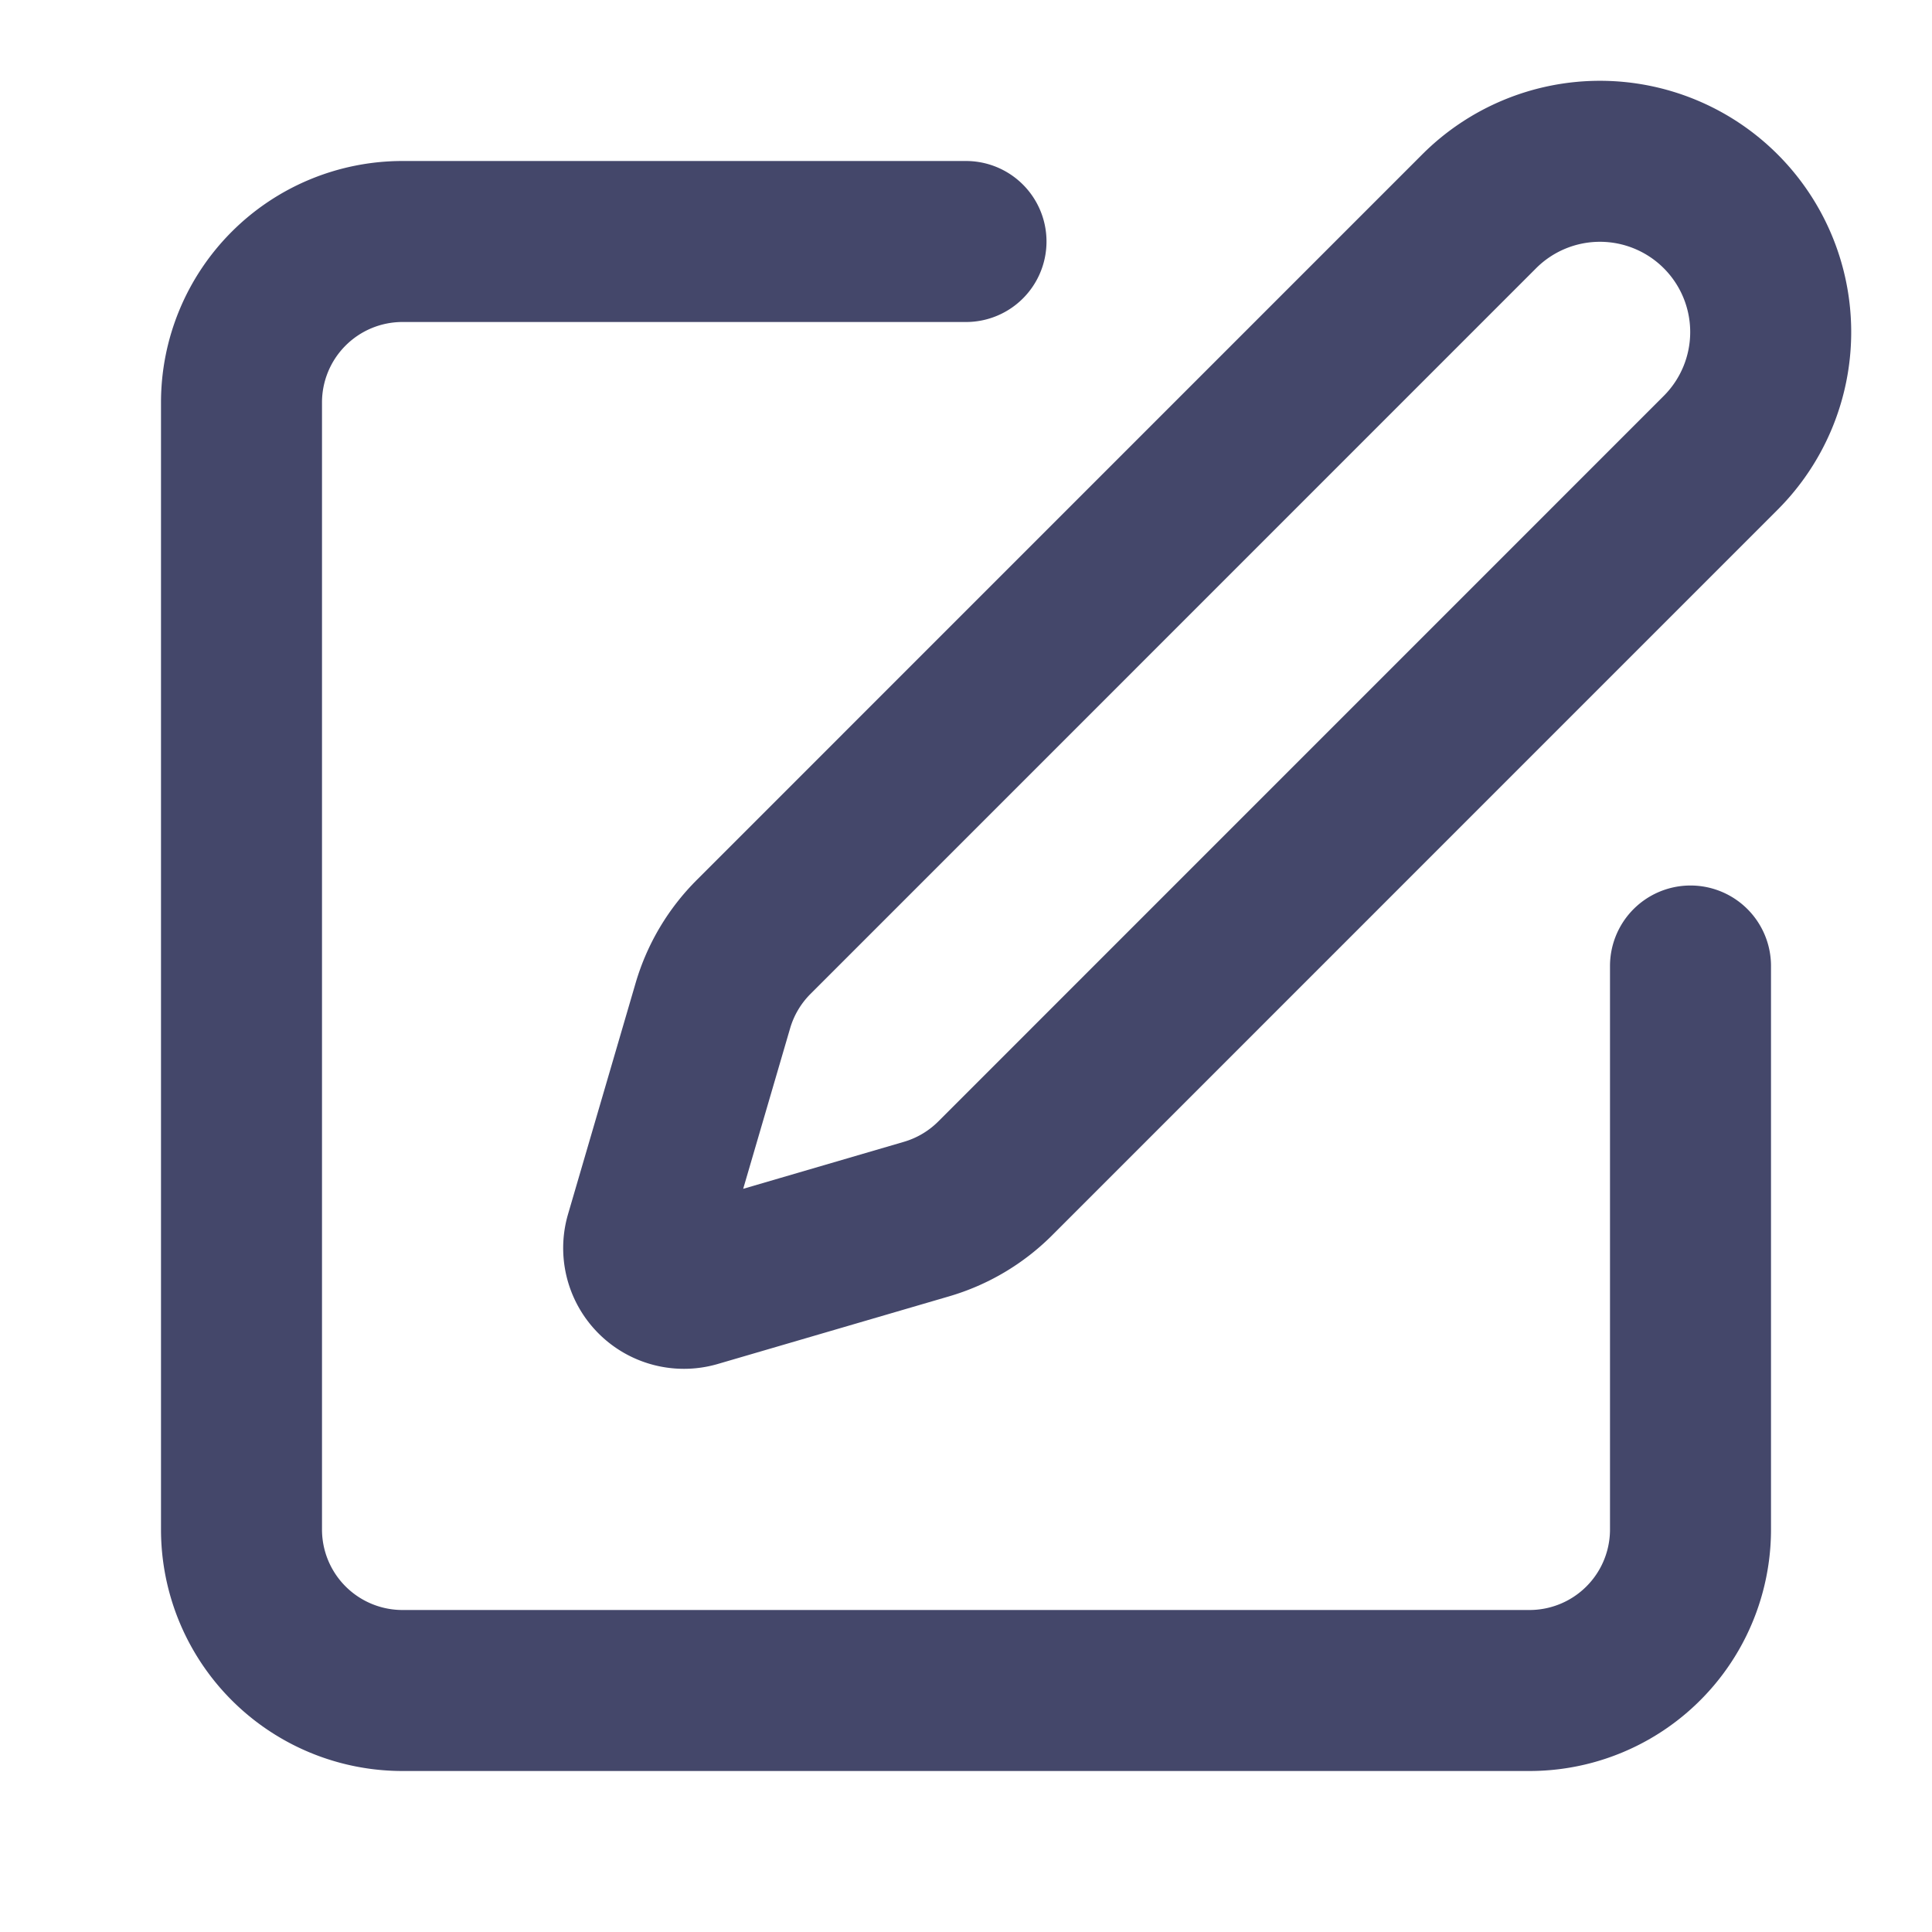 <svg xmlns="http://www.w3.org/2000/svg" width="24" height="24" viewBox="0 0 24 24">
	<g fill="none" stroke="#44476a" stroke-linecap="round" stroke-linejoin="round" stroke-width="2">
		<path d="M12 3H5a2 2 0 0 0-2 2v14a2 2 0 0 0 2 2h14a2 2 0 0 0 2-2v-7" />
		<path d="M18.375 2.625a1 1 0 0 1 3 3l-9.013 9.014a2 2 0 0 1-.853.505l-2.873.84a.5.5 0 0 1-.62-.62l.84-2.873a2 2 0 0 1 .506-.852z" />
	</g>
</svg>
